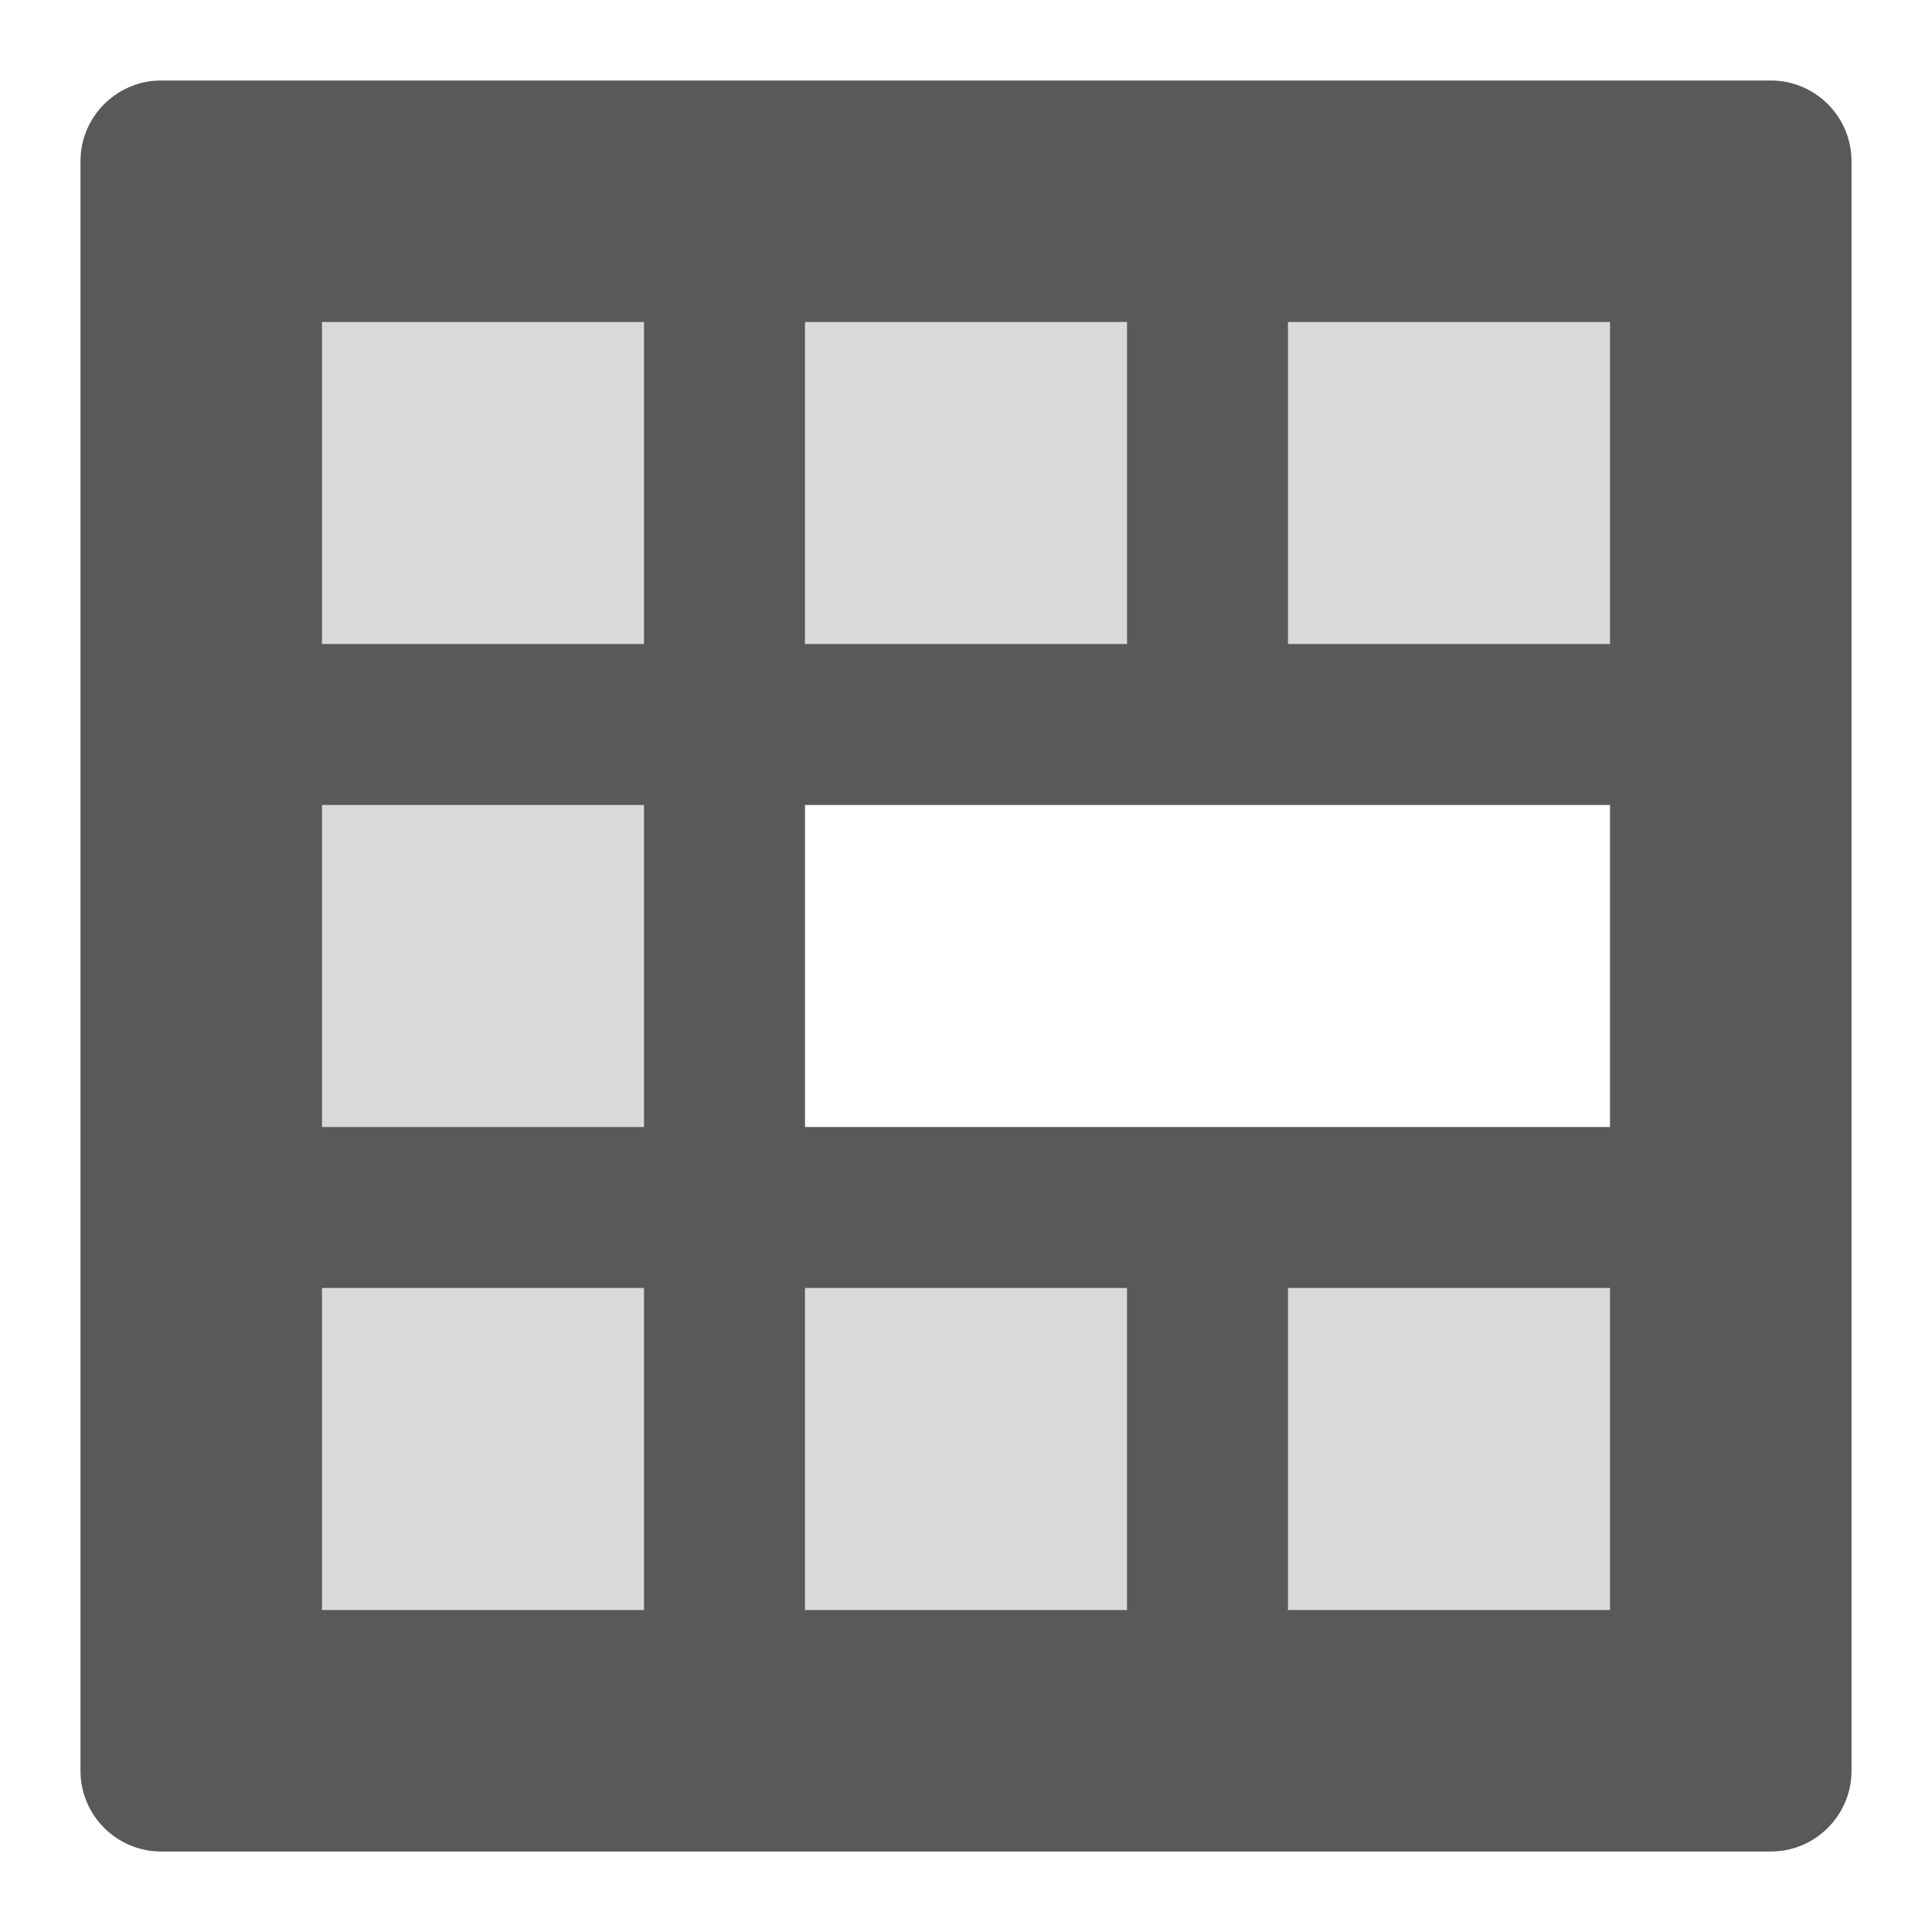 <?xml version="1.0" encoding="utf-8"?>
<!-- Generator: Adobe Illustrator 16.0.4, SVG Export Plug-In . SVG Version: 6.00 Build 0)  -->
<!DOCTYPE svg PUBLIC "-//W3C//DTD SVG 1.1//EN" "http://www.w3.org/Graphics/SVG/1.1/DTD/svg11.dtd">
<svg version="1.1" id="Layer_1" xmlns="http://www.w3.org/2000/svg" xmlns:xlink="http://www.w3.org/1999/xlink" x="0px" y="0px"
	 width="1152px" height="1152px" viewBox="0 0 1152 1152" enable-background="new 0 0 1152 1152" xml:space="preserve">
<path opacity="0.65" d="M1056,48H96c-26.391,0-48,21.609-48,48v960c0,26.391,21.609,48,48,48h960c26.391,0,48-21.609,48-48V96
	C1104,69.609,1082.391,48,1056,48z M480,192h192v192H480V192z M384,960H192V768h192V960z M384,672H192V480h192V672z M384,384H192
	V192h192V384z M672,960H480V768h192V960z M960,960H768V768h192V960z M960,672H480V480h480V672z M960,384H768V192h192V384z"/>
<rect x="192" y="192" opacity="0.15" width="192" height="192"/>
<rect x="480" y="192" opacity="0.15" width="192" height="192"/>
<rect x="768" y="192" opacity="0.15" width="192" height="192"/>
<rect x="192" y="768" opacity="0.15" width="192" height="192"/>
<rect x="192" y="480" opacity="0.15" width="192" height="192"/>
<rect x="480" y="768" opacity="0.15" width="192" height="192"/>
<rect x="768" y="768" opacity="0.15" width="192" height="192"/>
</svg>
